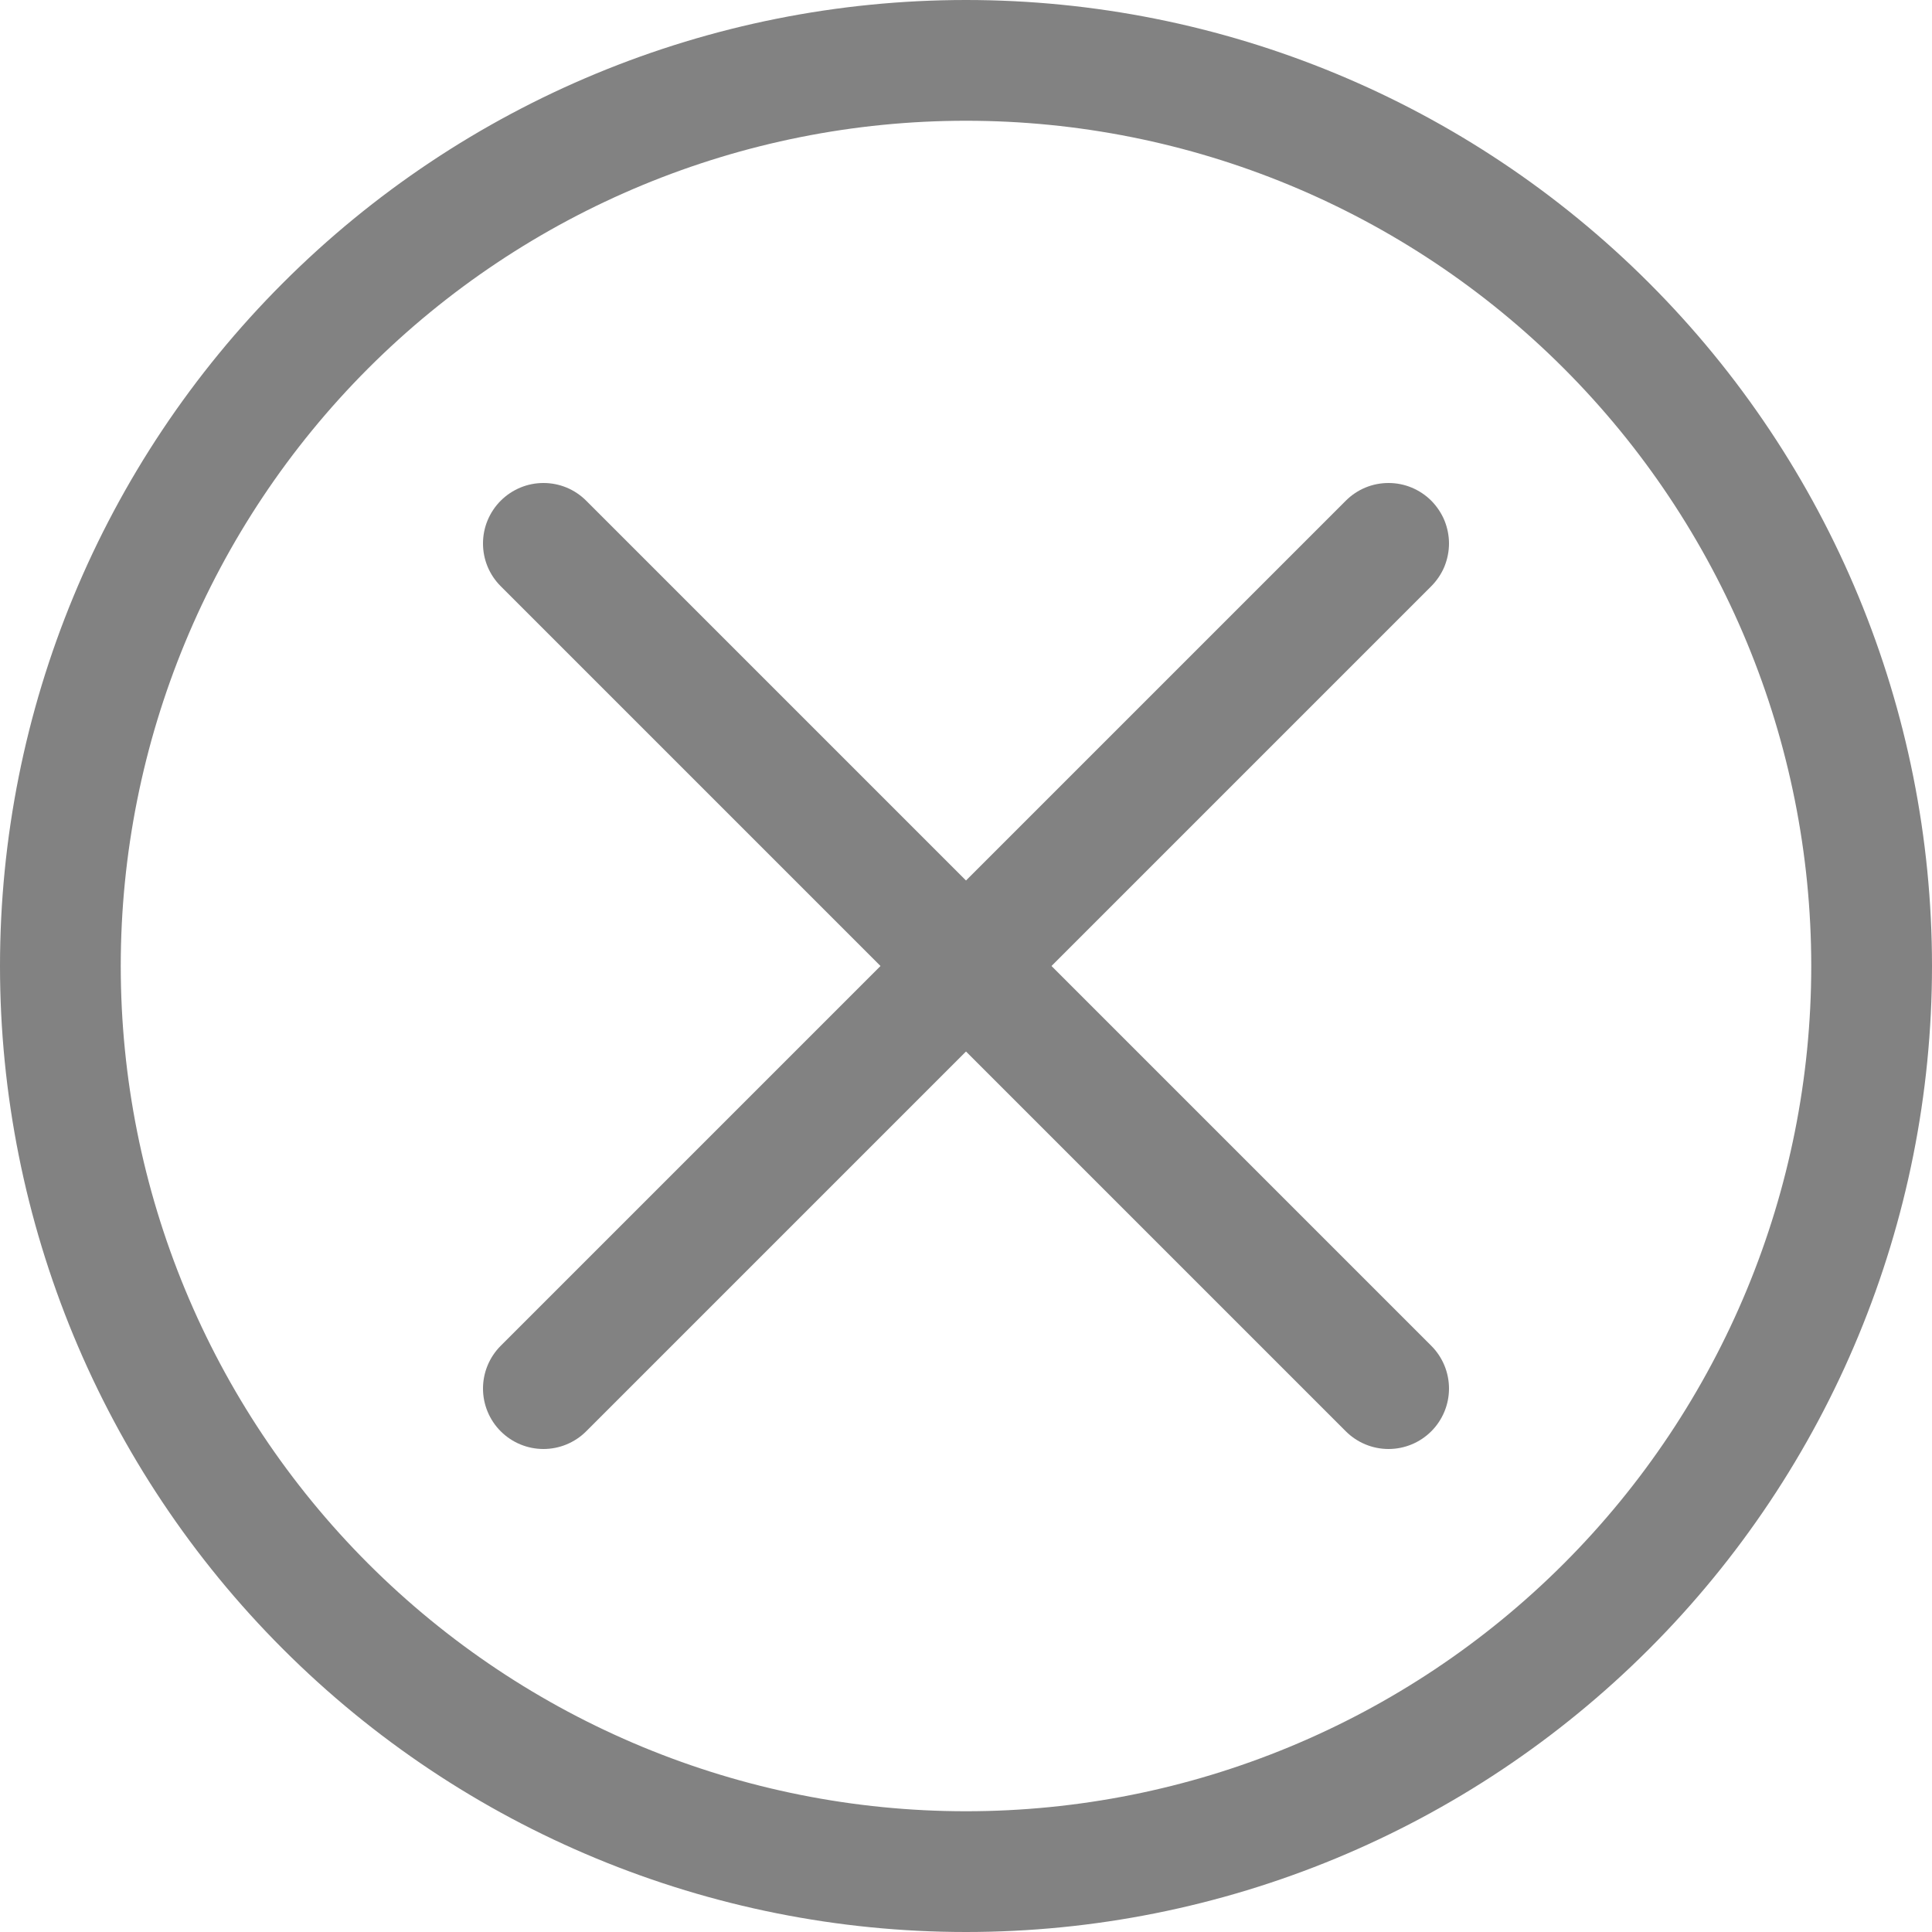 <svg viewBox="0 0 24 24" fill="none" xmlns="http://www.w3.org/2000/svg">
<path fill-rule="evenodd" clip-rule="evenodd" d="M12 22.5C14.785 22.5 17.456 21.394 19.425 19.425C21.394 17.456 22.5 14.785 22.5 12C22.5 9.215 21.394 6.545 19.425 4.575C17.456 2.606 14.785 1.5 12 1.5C9.215 1.5 6.545 2.606 4.575 4.575C2.606 6.545 1.5 9.215 1.5 12C1.5 14.785 2.606 17.456 4.575 19.425C6.545 21.394 9.215 22.5 12 22.5ZM12 24C15.183 24 18.235 22.736 20.485 20.485C22.736 18.235 24 15.183 24 12C24 8.817 22.736 5.765 20.485 3.515C18.235 1.264 15.183 0 12 0C8.817 0 5.765 1.264 3.515 3.515C1.264 5.765 0 8.817 0 12C0 15.183 1.264 18.235 3.515 20.485C5.765 22.736 8.817 24 12 24Z" fill="#828282"/>
<path fill-rule="evenodd" clip-rule="evenodd" d="M17.78 6.22C17.849 6.29 17.905 6.373 17.943 6.464C17.98 6.555 18 6.653 18 6.751C18 6.85 17.98 6.947 17.943 7.039C17.905 7.13 17.849 7.212 17.78 7.282L7.282 17.78C7.141 17.921 6.95 18 6.751 18C6.552 18 6.361 17.921 6.22 17.78C6.079 17.639 6 17.448 6 17.249C6 17.05 6.079 16.859 6.22 16.718L16.718 6.22C16.788 6.15 16.87 6.095 16.961 6.057C17.052 6.019 17.15 6 17.249 6C17.347 6 17.445 6.019 17.536 6.057C17.627 6.095 17.71 6.15 17.78 6.22Z" fill="#828282"/>
<path fill-rule="evenodd" clip-rule="evenodd" d="M6.22 6.22C6.15 6.29 6.095 6.373 6.057 6.464C6.019 6.555 6 6.653 6 6.751C6 6.85 6.019 6.947 6.057 7.039C6.095 7.13 6.15 7.212 6.22 7.282L16.718 17.78C16.859 17.921 17.05 18 17.249 18C17.448 18 17.639 17.921 17.78 17.78C17.921 17.639 18 17.448 18 17.249C18 17.05 17.921 16.859 17.78 16.718L7.282 6.22C7.212 6.15 7.13 6.095 7.039 6.057C6.947 6.019 6.85 6 6.751 6C6.653 6 6.555 6.019 6.464 6.057C6.373 6.095 6.29 6.15 6.22 6.22Z" fill="#828282"/>
</svg>
